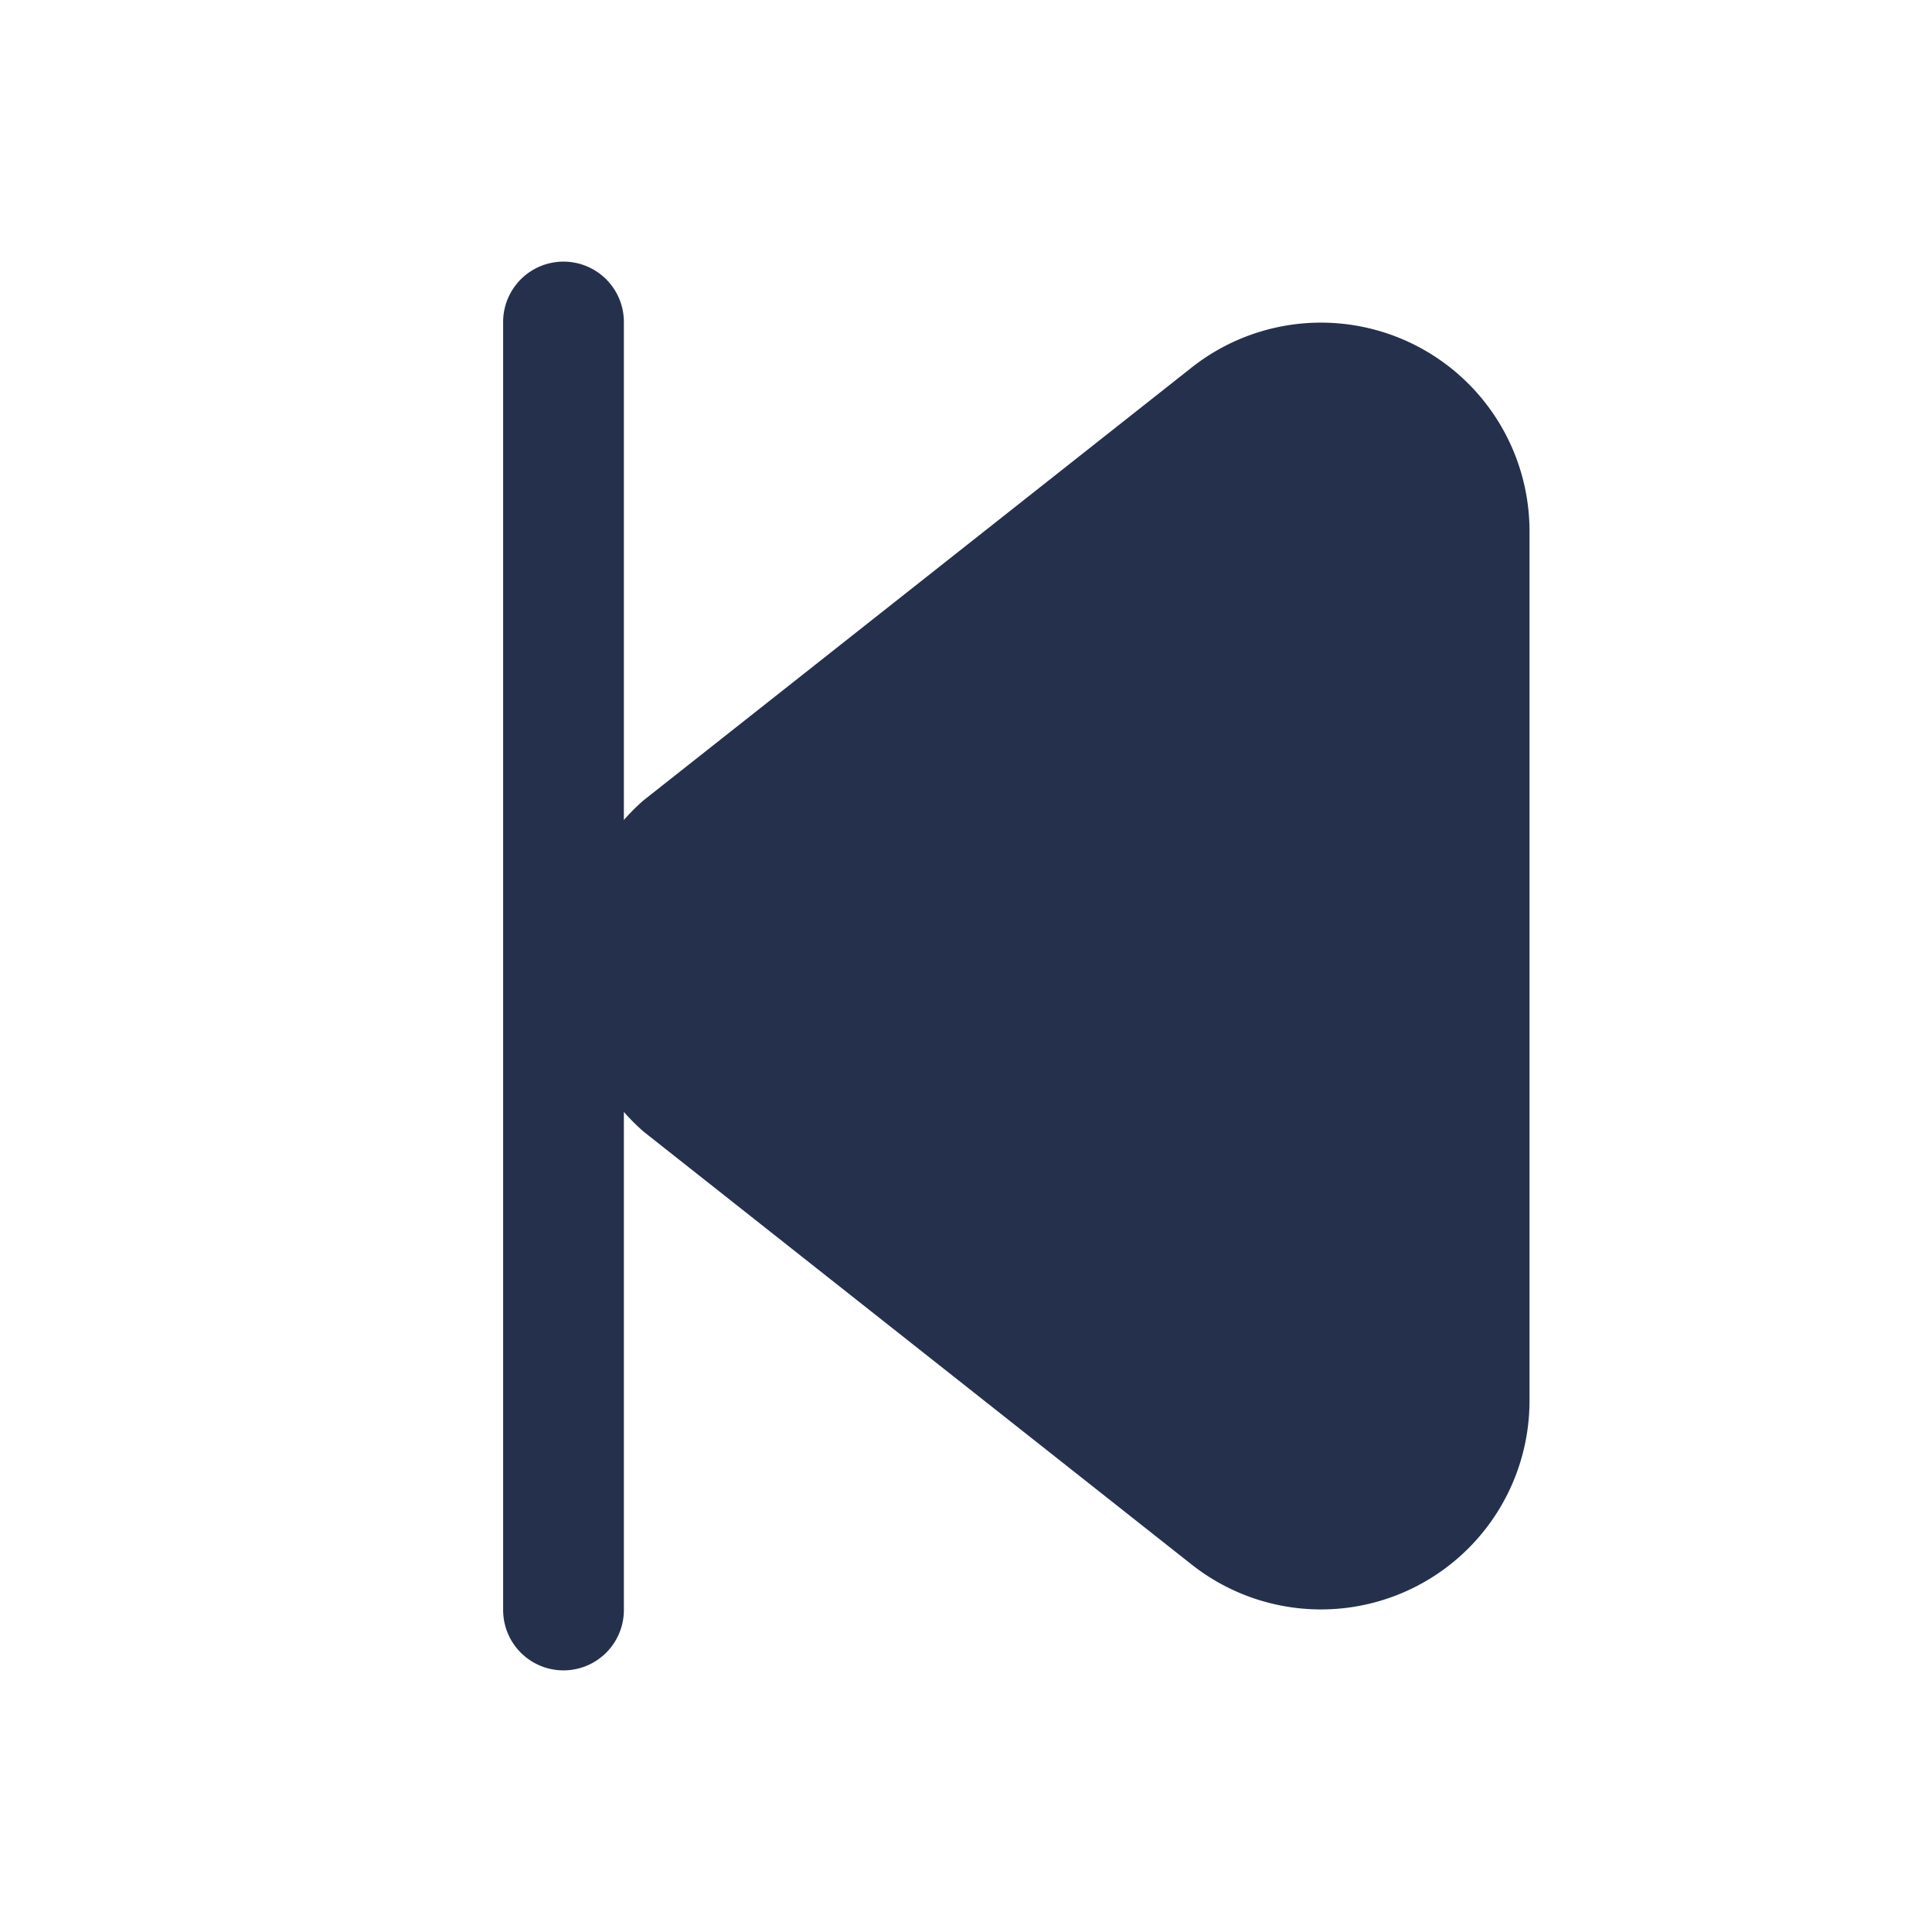 <svg id="Layer" xmlns="http://www.w3.org/2000/svg" viewBox="0 0 24 24"><defs><style>.cls-1{fill:#25314c;}</style></defs><path id="step-backward" class="cls-1" d="M19,6.618V17.382a2.591,2.591,0,0,1-4.192,2.057L7.993,14.056a2.654,2.654,0,0,1-.243-.243V20a.75.75,0,0,1-1.5,0V4a.75.75,0,0,1,1.5,0v6.186a2.654,2.654,0,0,1,.243-.243l6.816-5.382A2.591,2.591,0,0,1,19,6.618Z"/></svg>